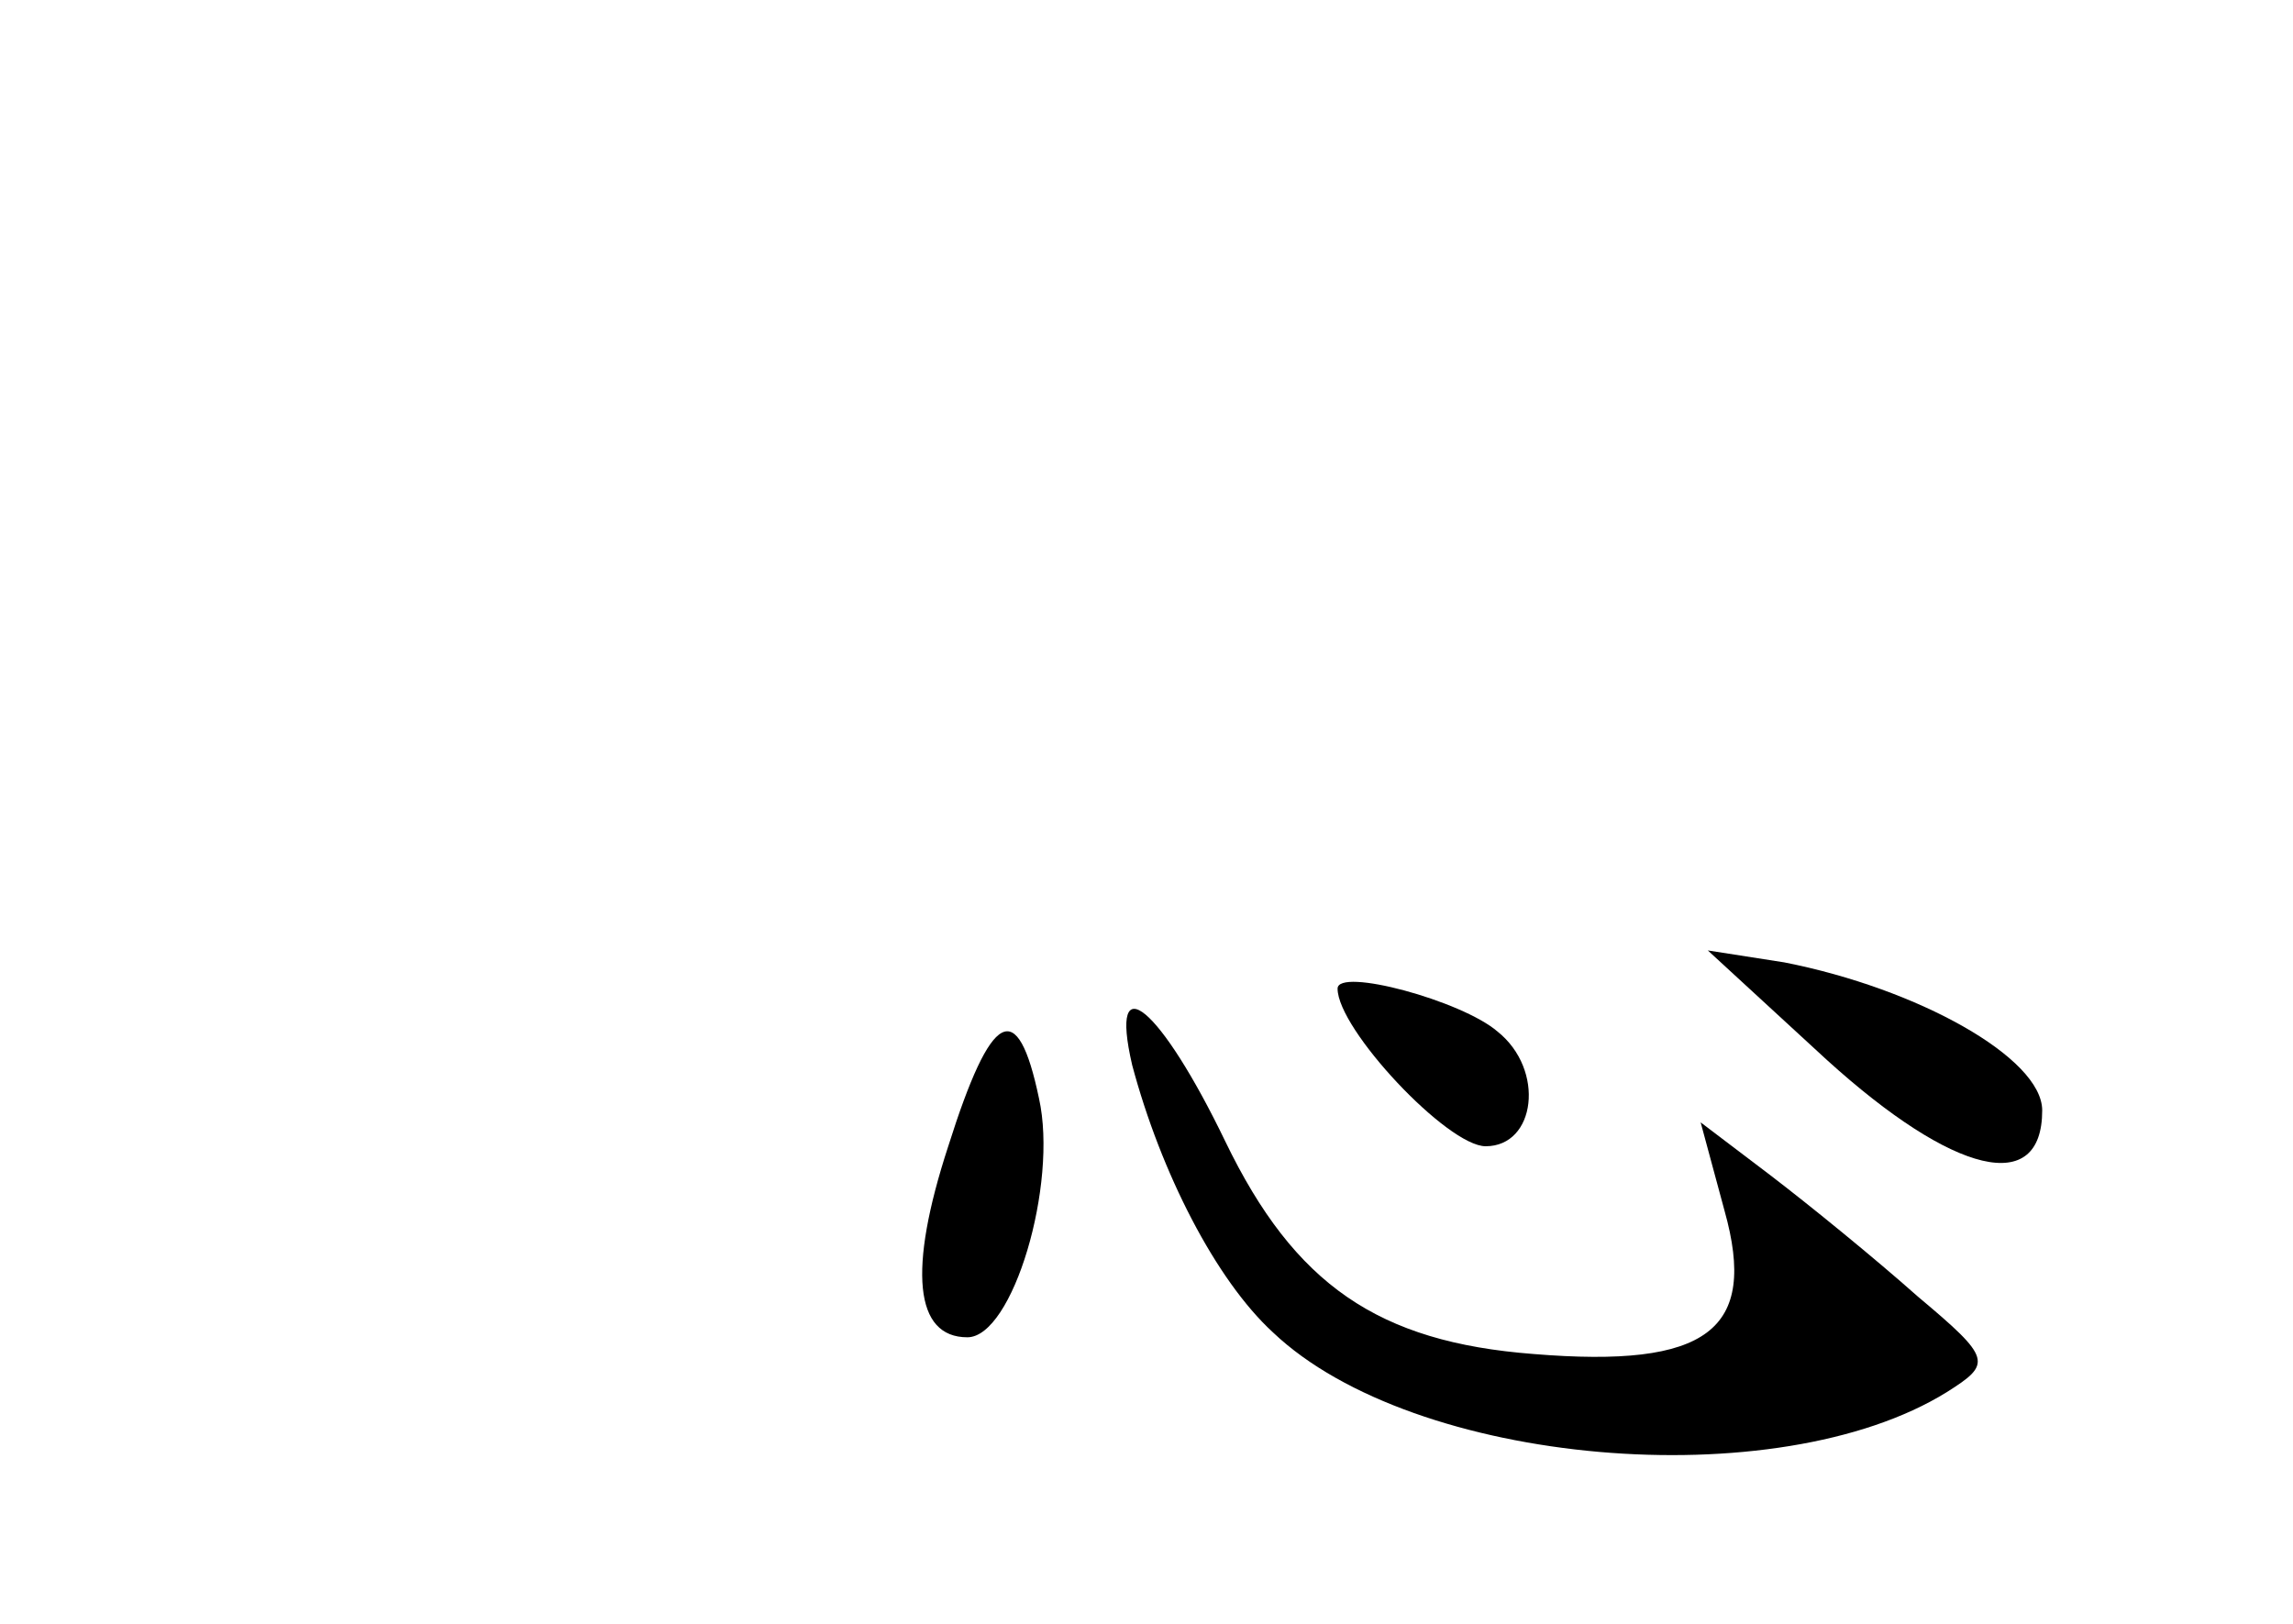 <?xml version="1.0" standalone="no"?>
<!DOCTYPE svg PUBLIC "-//W3C//DTD SVG 20010904//EN"
 "http://www.w3.org/TR/2001/REC-SVG-20010904/DTD/svg10.dtd">
<svg version="1.0" xmlns="http://www.w3.org/2000/svg"
 width="96pt" height="68pt" viewBox="0 0 96 68"
 preserveAspectRatio="xMidYMid meet">
<g transform="translate(0,68) scale(0.1,-0.1)"
fill="#000000" stroke="none">
<path d="M765 236 c53 -48 90 -57 90 -21 0 22 -52 51 -108 62 l-32 5 50 -46z"/>
<path d="M560 266 c0 -17 46 -66 62 -66 21 0 25 32 5 48 -15 13 -67 27 -67 18z"/>
<path d="M474 234 c12 -45 35 -90 59 -112 59 -56 211 -69 282 -25 19 12 19 14
-12 40 -18 16 -45 38 -62 51 l-29 22 10 -37 c14 -50 -7 -66 -80 -60 -65 5
-100 29 -129 89 -27 56 -49 75 -39 32z"/>
<path d="M397 200 c-17 -52 -14 -80 8 -80 19 0 38 64 30 100 -9 43 -20 37 -38
-20z"/>
</g>
</svg>
